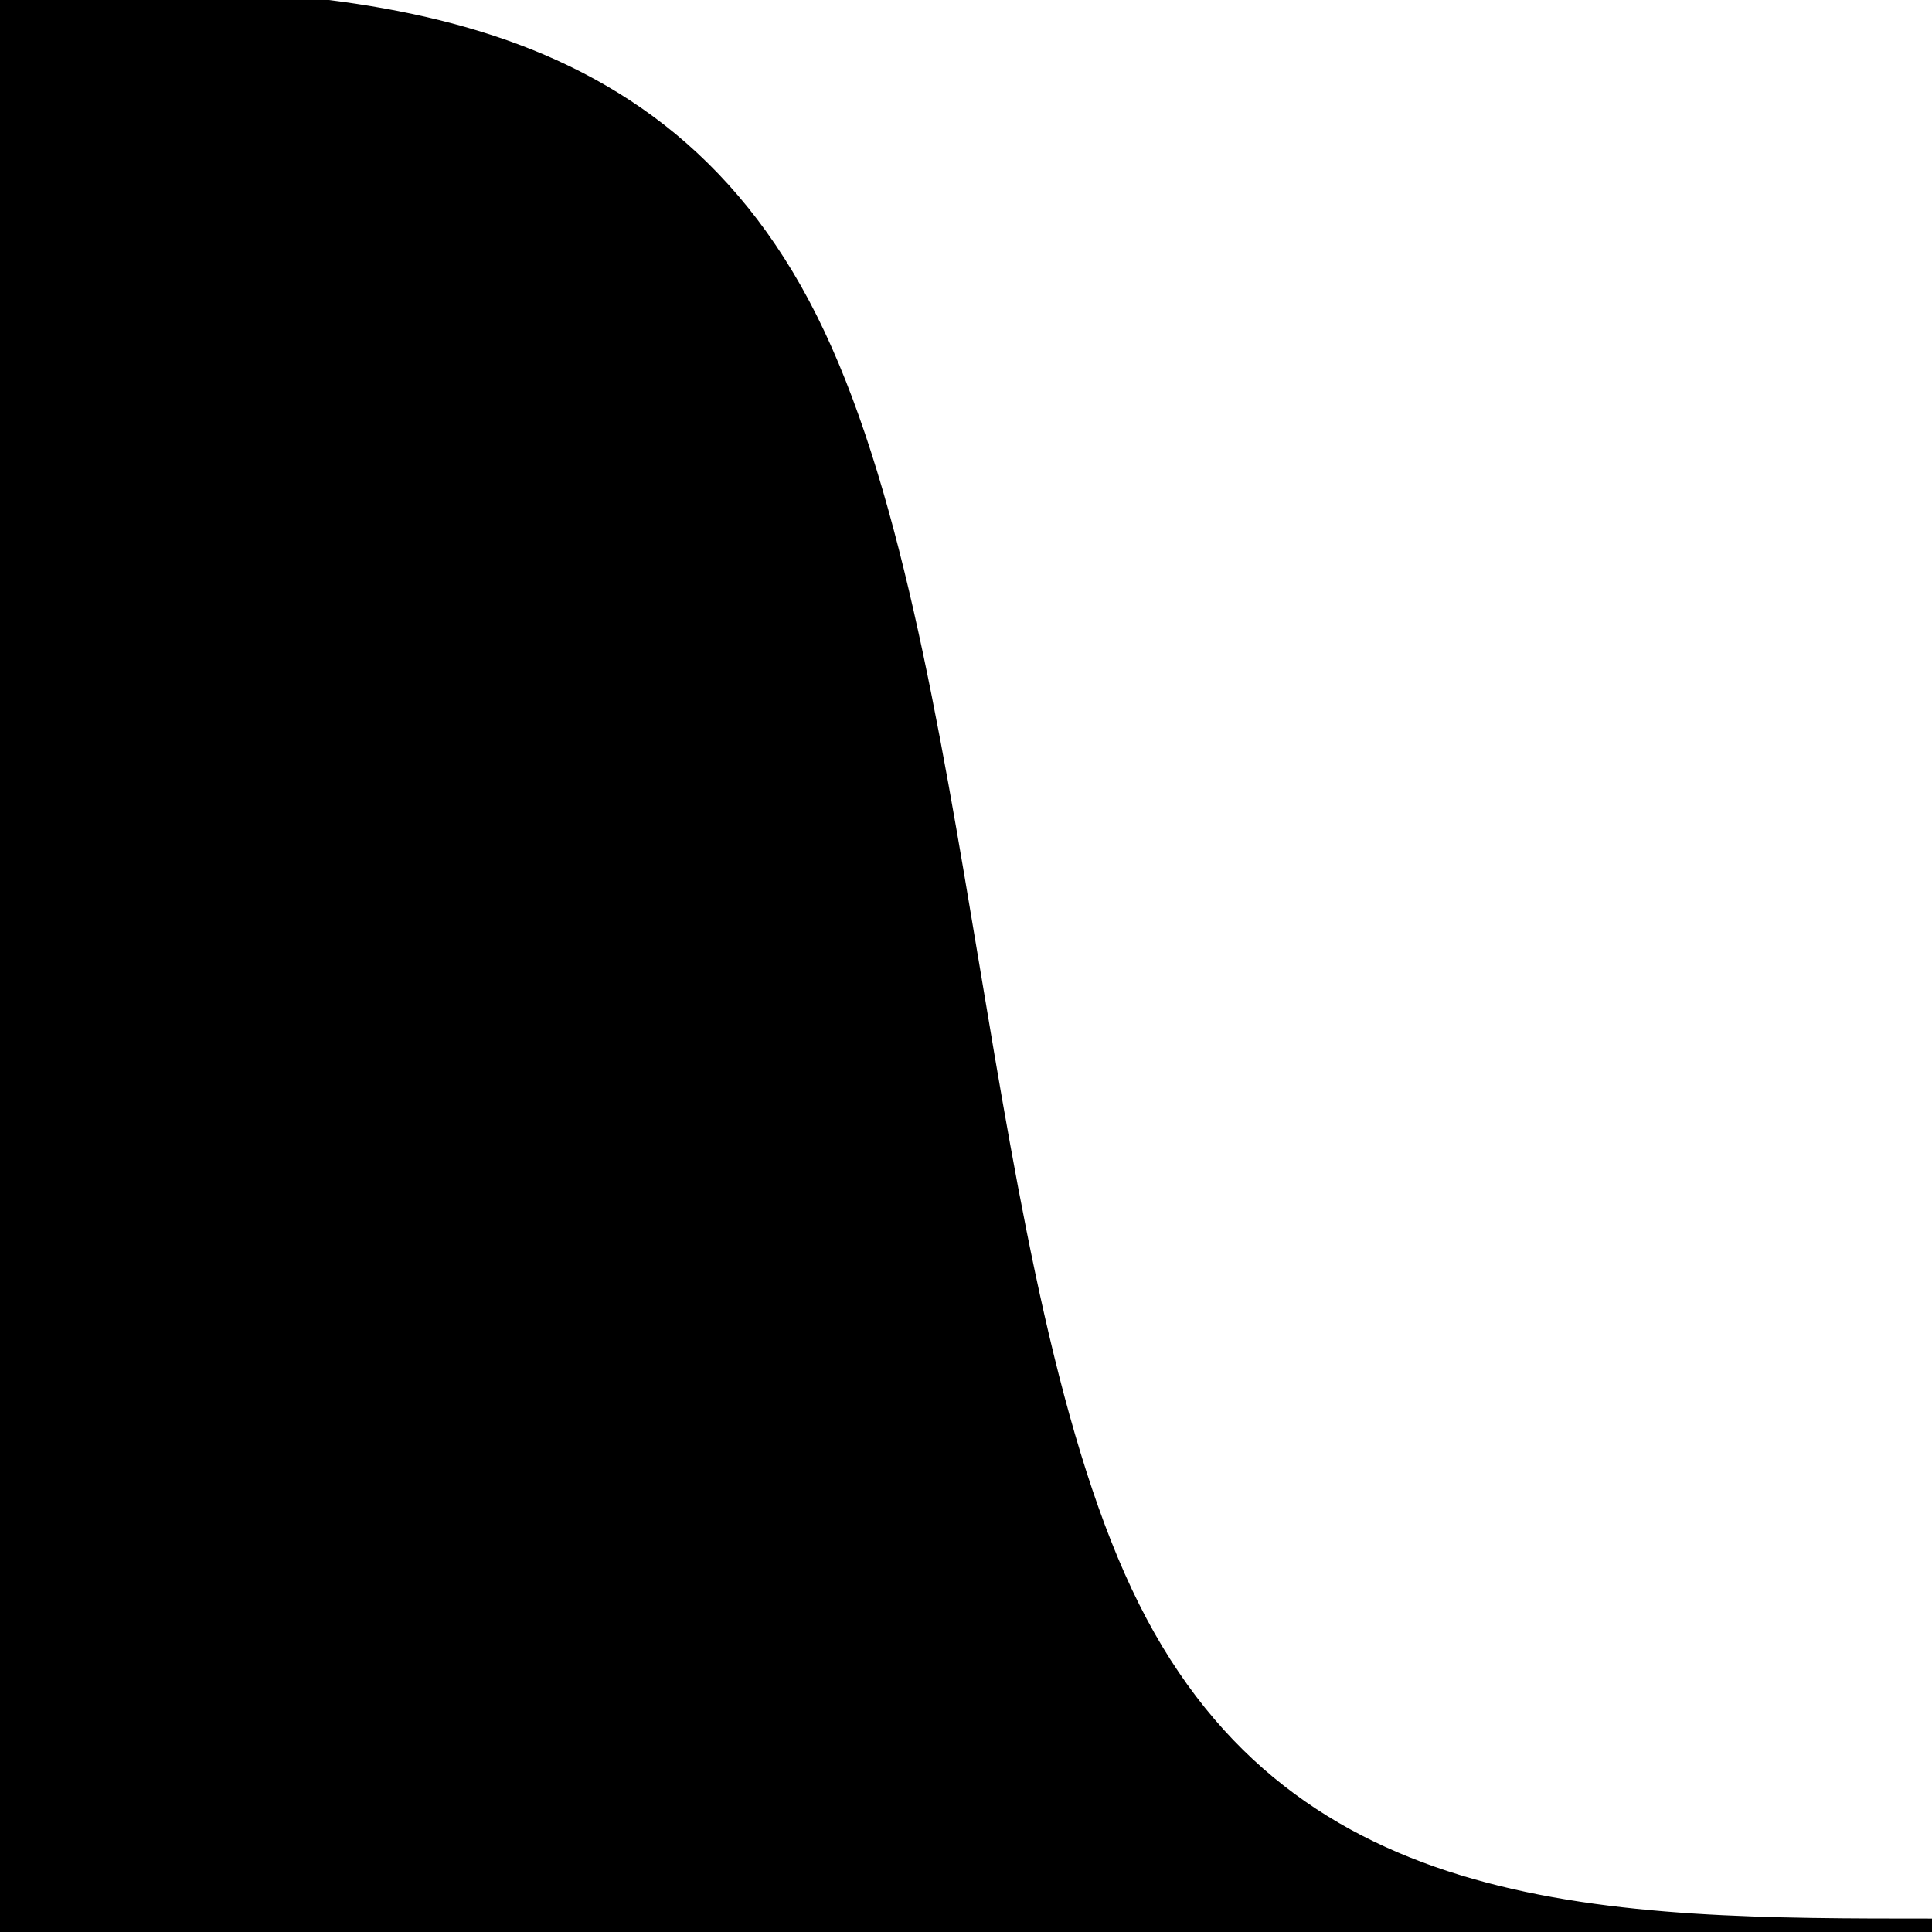 <svg width="36" height="36" viewBox="0 0 36 36" xmlns="http://www.w3.org/2000/svg">
  <path stroke="context-stroke" stroke-width="0.5" stroke-dasharray="59.75 100" fill="context-fill" d="M 36,36 C 30,36 23.999,36 21,30 18,24.001 18,12.001 14.999,6 11.999,0 6,0 0,0 c 0,0 0,36 0,36 0,0 36,0 36,0 z"/>
</svg>
